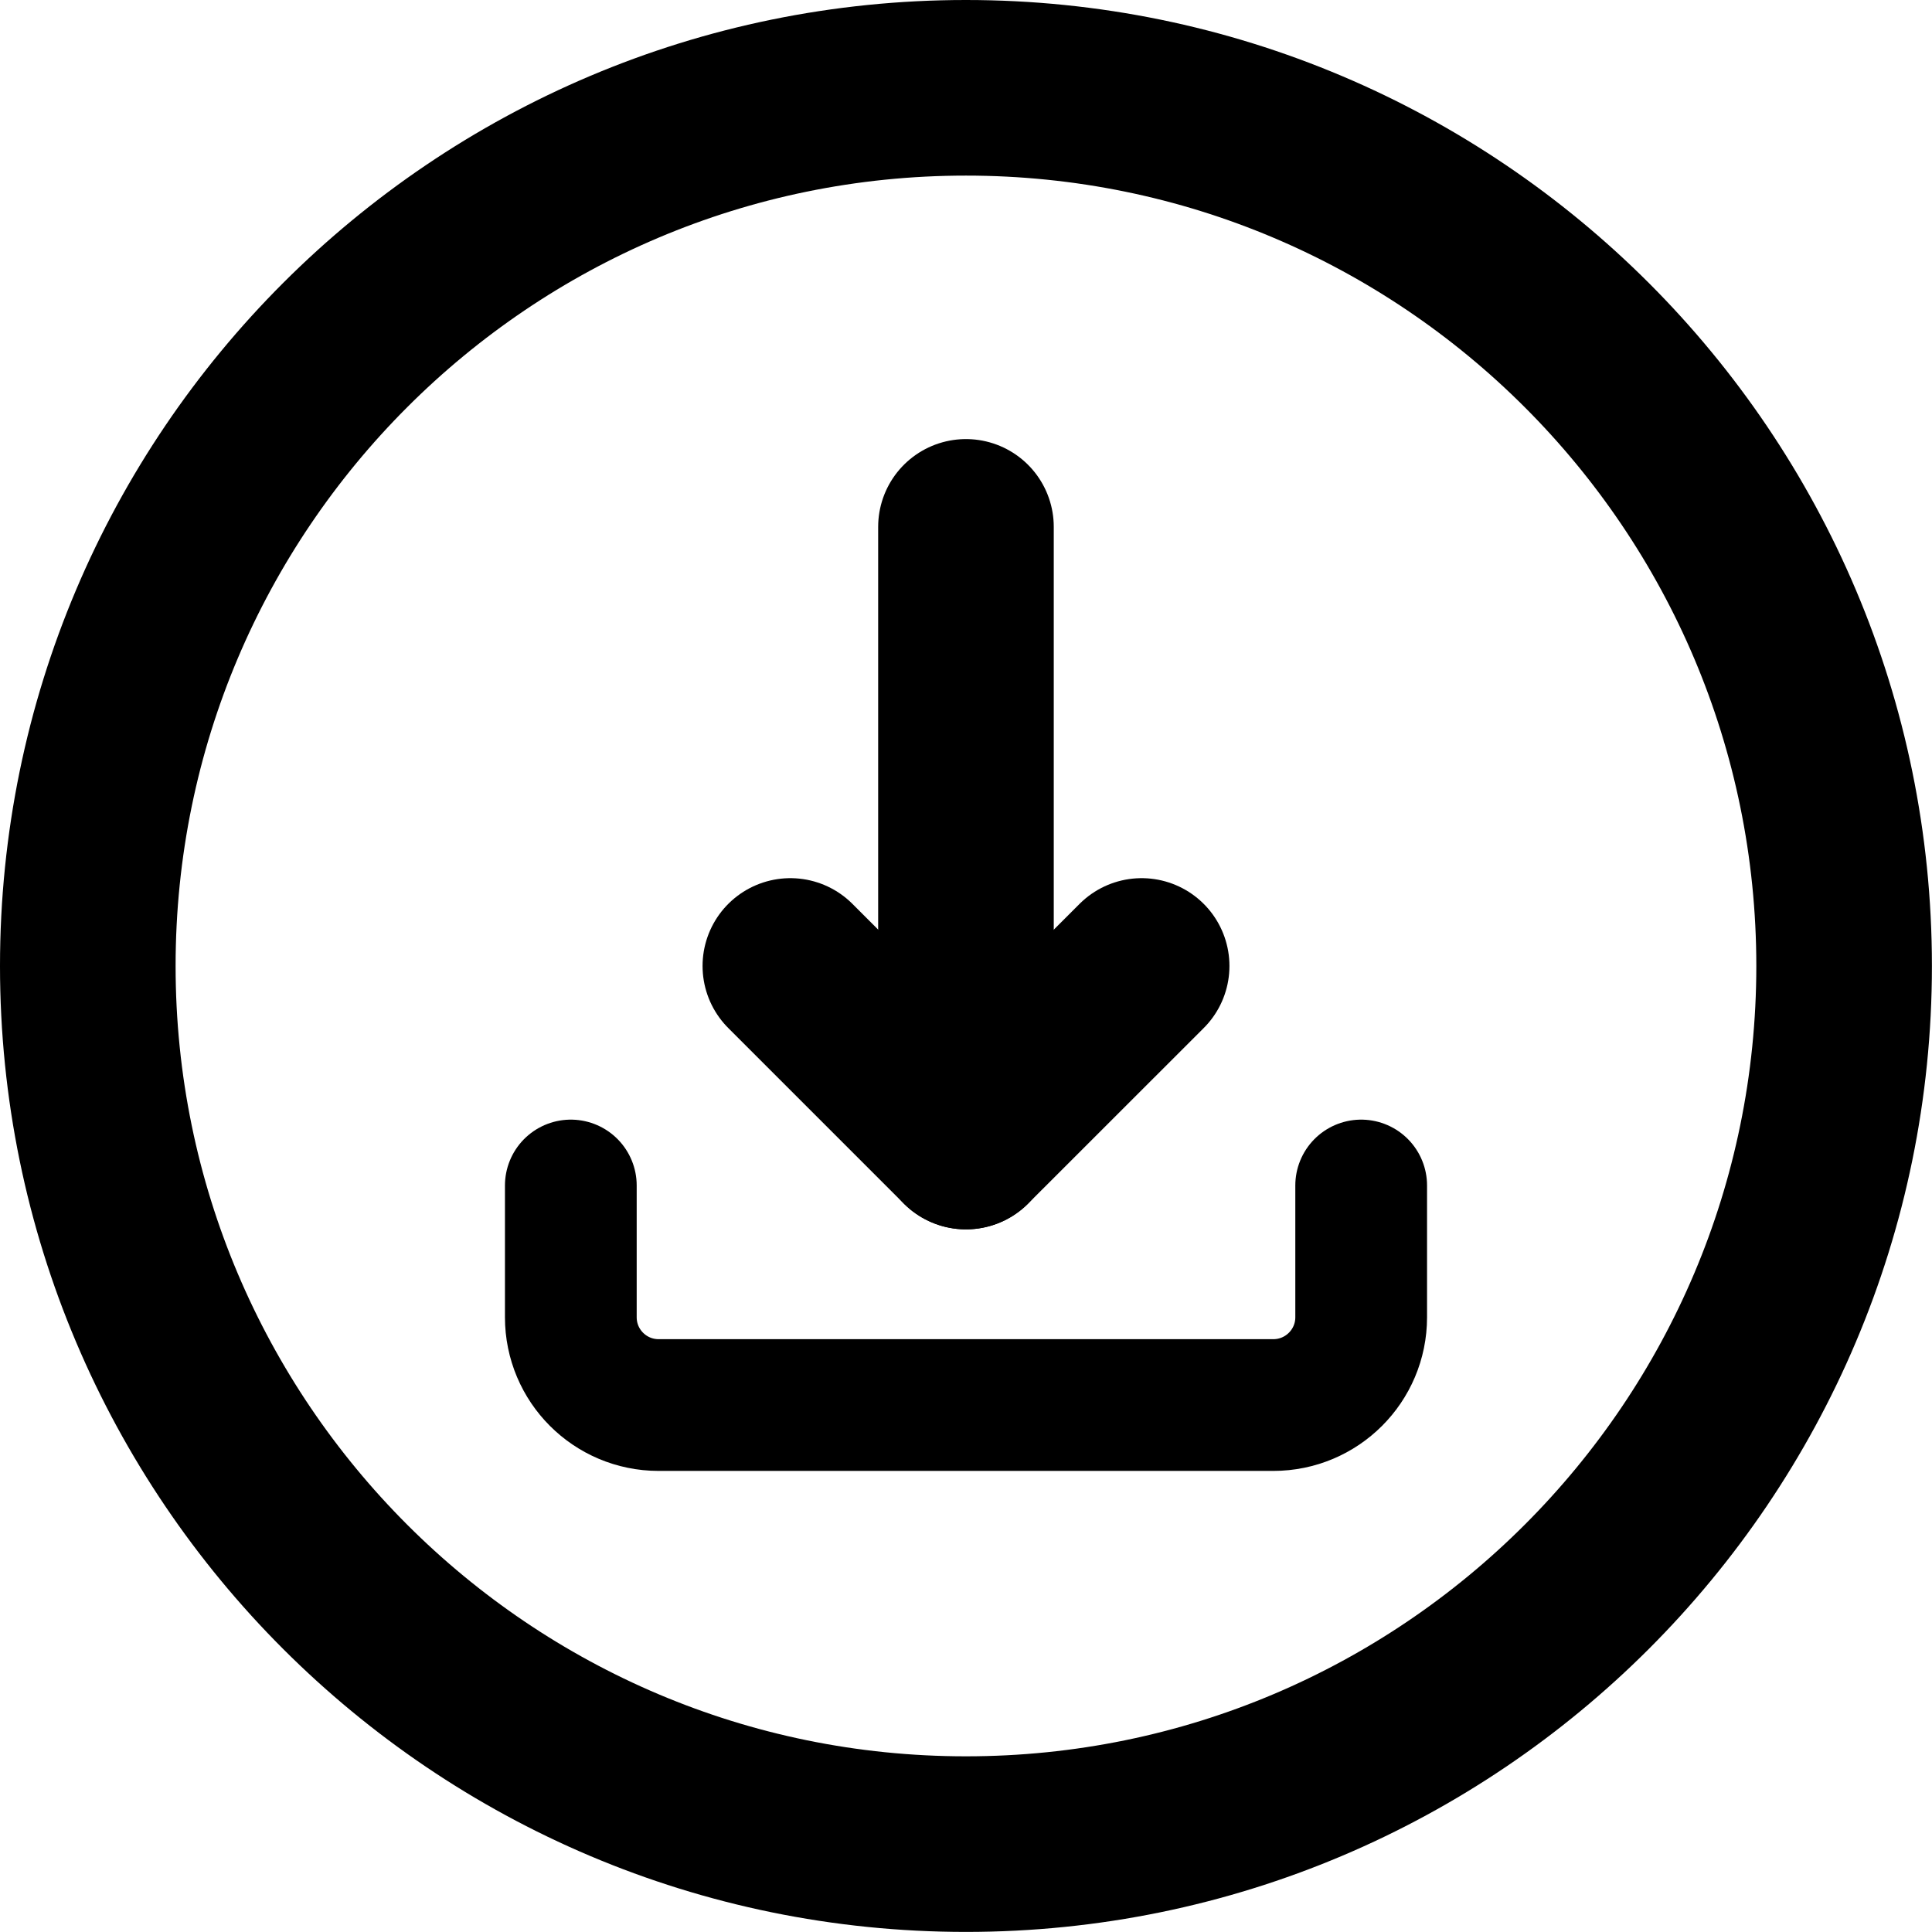 <?xml version="1.0" standalone="no"?><!-- Generator: Gravit.io --><svg xmlns="http://www.w3.org/2000/svg" xmlns:xlink="http://www.w3.org/1999/xlink" style="isolation:isolate" viewBox="590.909 261.997 24.007 24.007" width="24.007" height="24.007"><g id="download"><path d=" M 592 274 C 592 267.977 596.89 263.088 602.912 263.088 C 608.935 263.088 613.824 267.977 613.824 274 C 613.824 280.023 608.935 284.912 602.912 284.912 C 596.89 284.912 592 280.023 592 274 Z " fill="none" vector-effect="non-scaling-stroke" stroke-width="2.182" stroke="rgb(0,0,0)" stroke-linejoin="round" stroke-linecap="round" stroke-miterlimit="4"/><path d=" M 598.002 276.728 L 598.002 278.365 C 598.002 278.968 598.49 279.456 599.093 279.456 L 606.731 279.456 C 607.334 279.456 607.823 278.968 607.823 278.365 L 607.823 276.728" fill="none" vector-effect="non-scaling-stroke" stroke-width="1.637" stroke="rgb(0,0,0)" stroke-linejoin="round" stroke-linecap="round" stroke-miterlimit="4"/><path d=" M 600.73 274 L 602.912 276.182 L 605.095 274" fill="none" vector-effect="non-scaling-stroke" stroke-width="2.182" stroke="rgb(0,0,0)" stroke-linejoin="round" stroke-linecap="round" stroke-miterlimit="4"/><line x1="602.912" y1="268.544" x2="602.912" y2="276.182" vector-effect="non-scaling-stroke" stroke-width="2.182" stroke="rgb(0,0,0)" stroke-linejoin="round" stroke-linecap="round" stroke-miterlimit="4"/></g></svg>